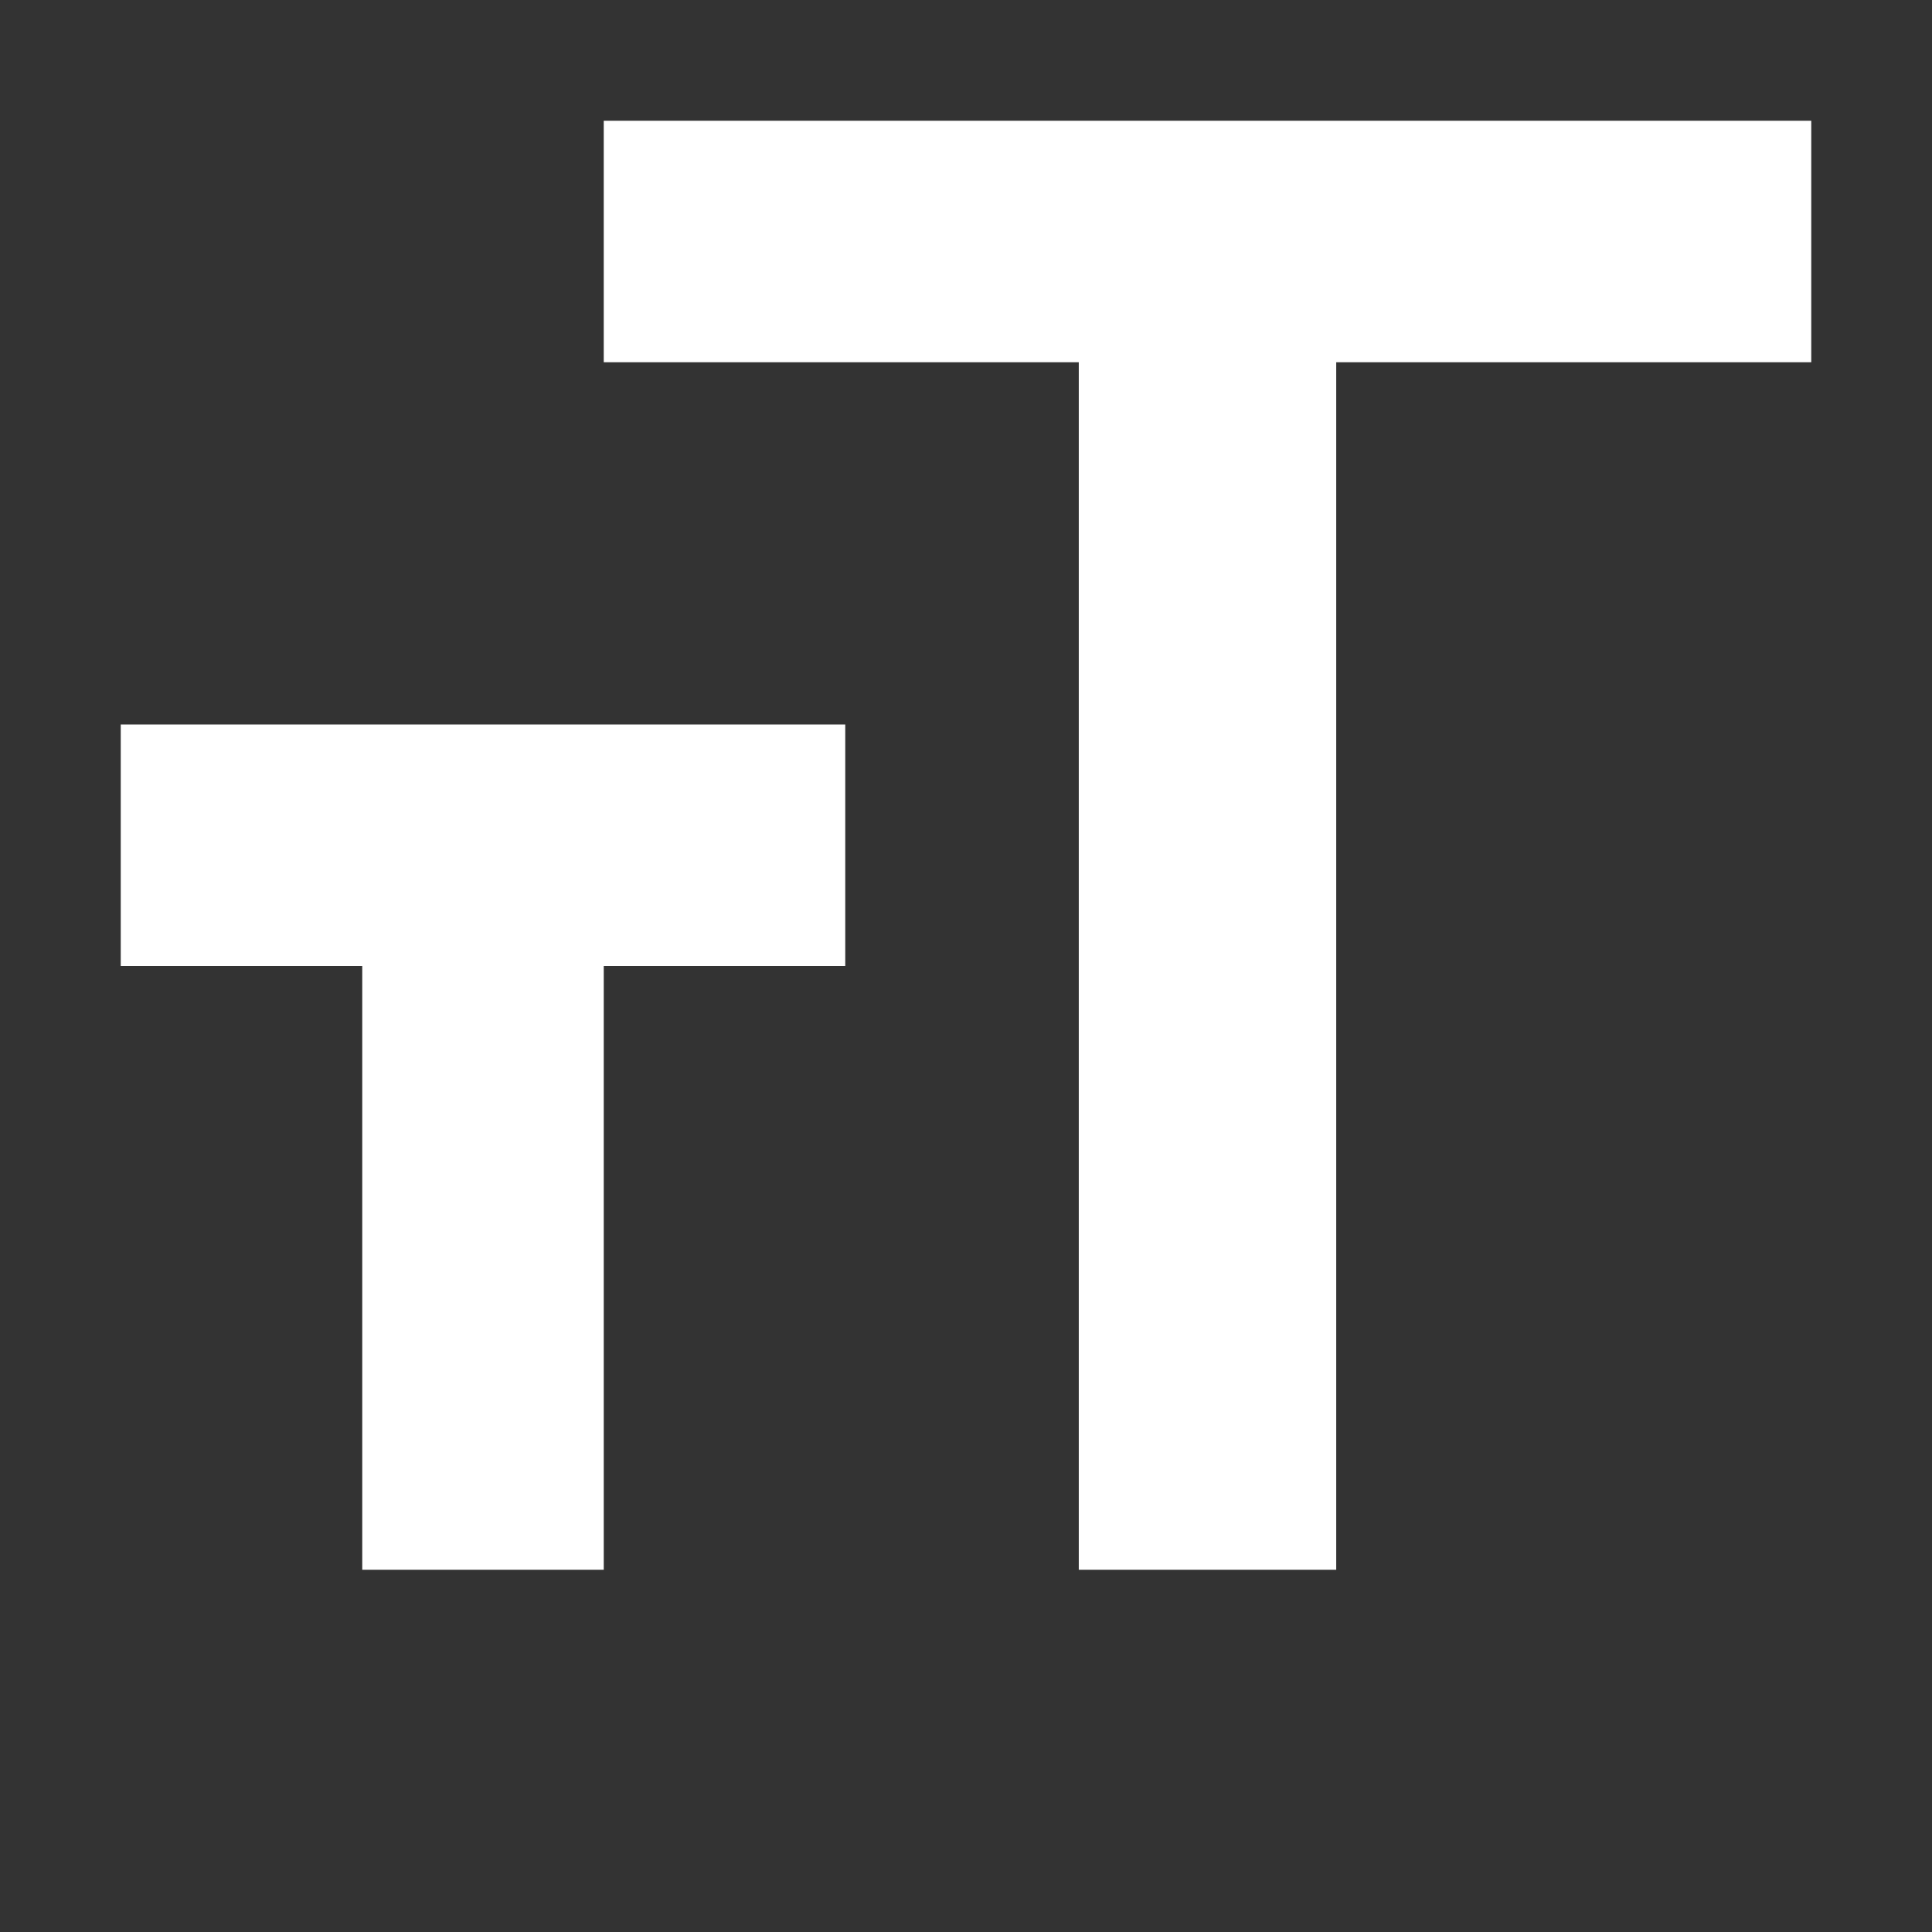 <svg xmlns="http://www.w3.org/2000/svg" width="16" height="16" viewBox="0 0 16 16">
  <rect x="0" y="0" width="16" height="16" fill="#333333" stroke="none"/>
  <defs>
    <style>
      .cls-1 {
        fill: #fff;
        fill-rule: evenodd;
      }
    </style>
  </defs>
  <path id="file_type_font.svg" class="cls-1" d="M1,7H7V9H5v5H3V9H1V7ZM15,4H11.066V14H8.934V4H5V2H15V4Z" transform="translate(0 -1)"/>
</svg>
